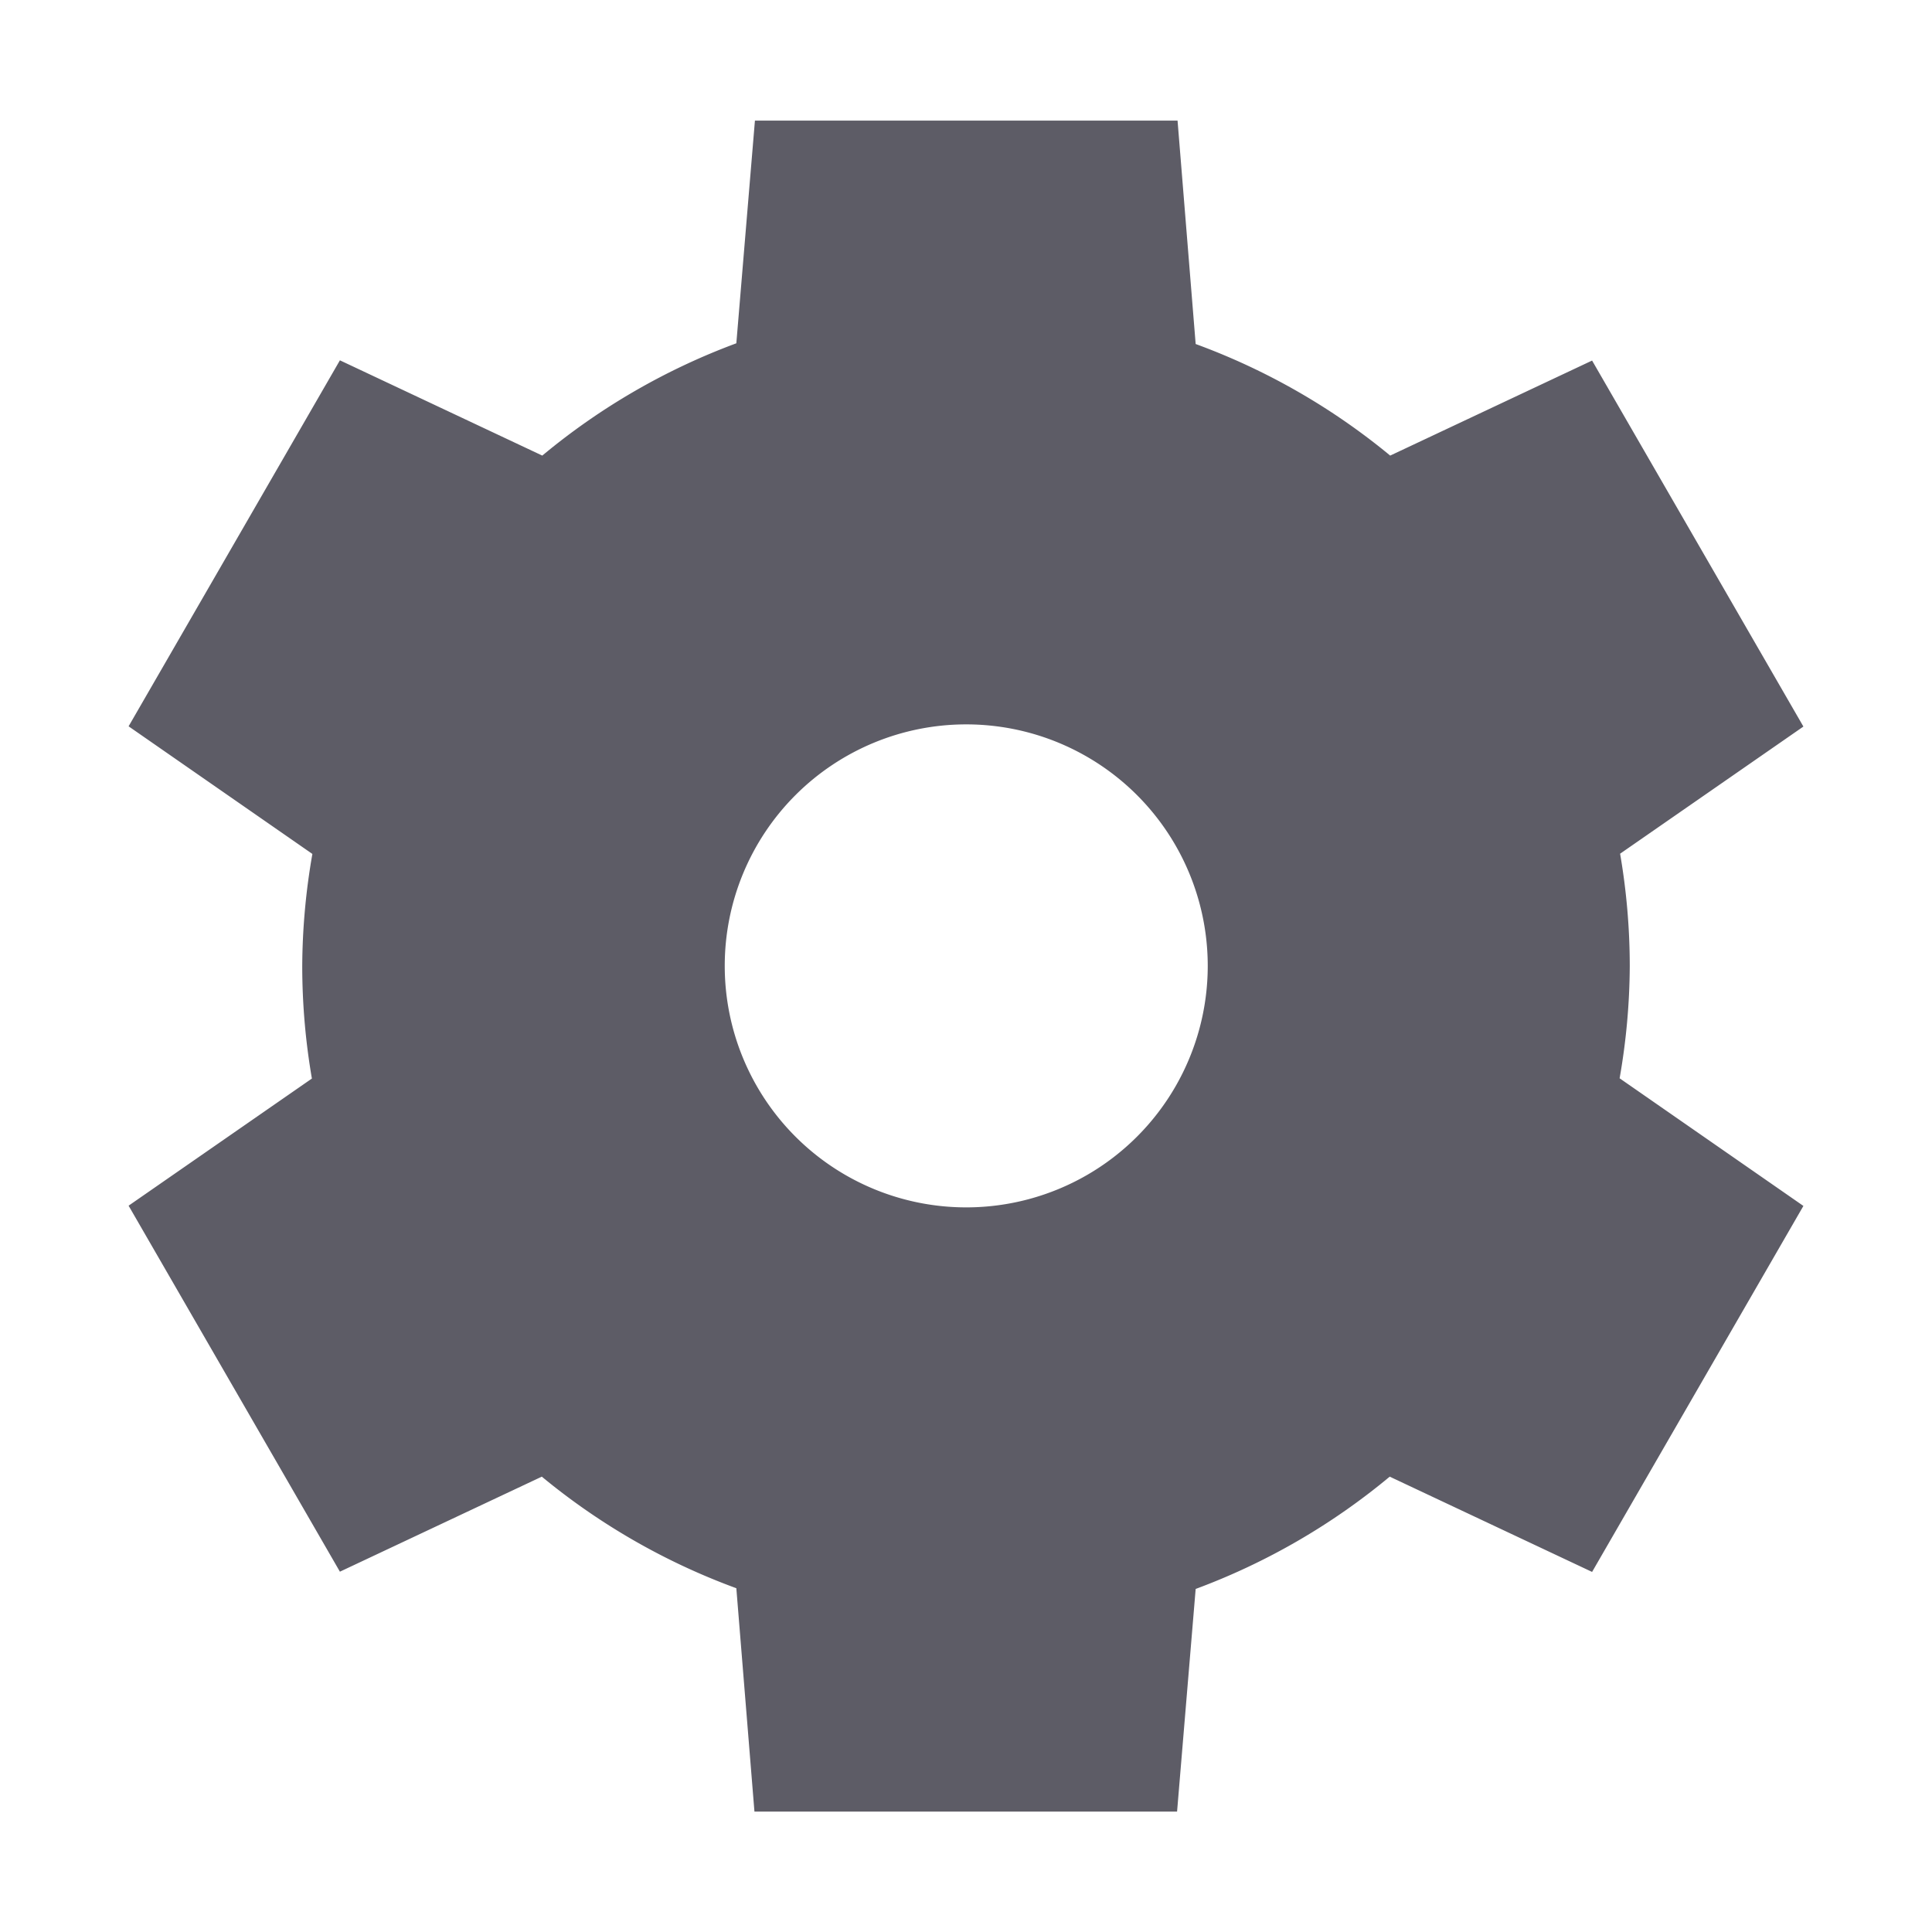 <svg xmlns="http://www.w3.org/2000/svg" width="16" height="16">
 <defs>
  <style id="current-color-scheme" type="text/css">
   .ColorScheme-Text { color:#5d5c66; } .ColorScheme-Highlight { color:#4285f4; } .ColorScheme-NeutralText { color:#ff9800; } .ColorScheme-PositiveText { color:#4caf50; } .ColorScheme-NegativeText { color:#f44336; }
  </style>
 </defs>
 <path style="fill:currentColor" class="ColorScheme-Text" d="m 6.252,0.999 -0.154,1.844 a 5.5,5.5 0 0 0 -1.607,0.93 l -1.676,-0.789 -1.75,3.031 1.522,1.057 a 5.5,5.5 0 0 0 -0.084,0.928 5.5,5.5 0 0 0 0.08,0.932 l -1.518,1.053 1.75,3.031 1.672,-0.787 a 5.5,5.5 0 0 0 1.611,0.924 l 0.15,1.85 3.5,0 0.154,-1.844 a 5.5,5.5 0 0 0 1.607,-0.93 l 1.676,0.789 1.75,-3.031 -1.522,-1.057 a 5.5,5.5 0 0 0 0.084,-0.928 5.5,5.5 0 0 0 -0.08,-0.932 l 1.518,-1.053 -1.75,-3.031 -1.672,0.787 A 5.5,5.5 0 0 0 9.902,2.849 l -0.15,-1.85 -3.5,0 z m 1.75,5 a 2,2 0 0 1 2,2 2,2 0 0 1 -2,2 2,2 0 0 1 -2,-2 2,2 0 0 1 2,-2 z"/>
</svg>
